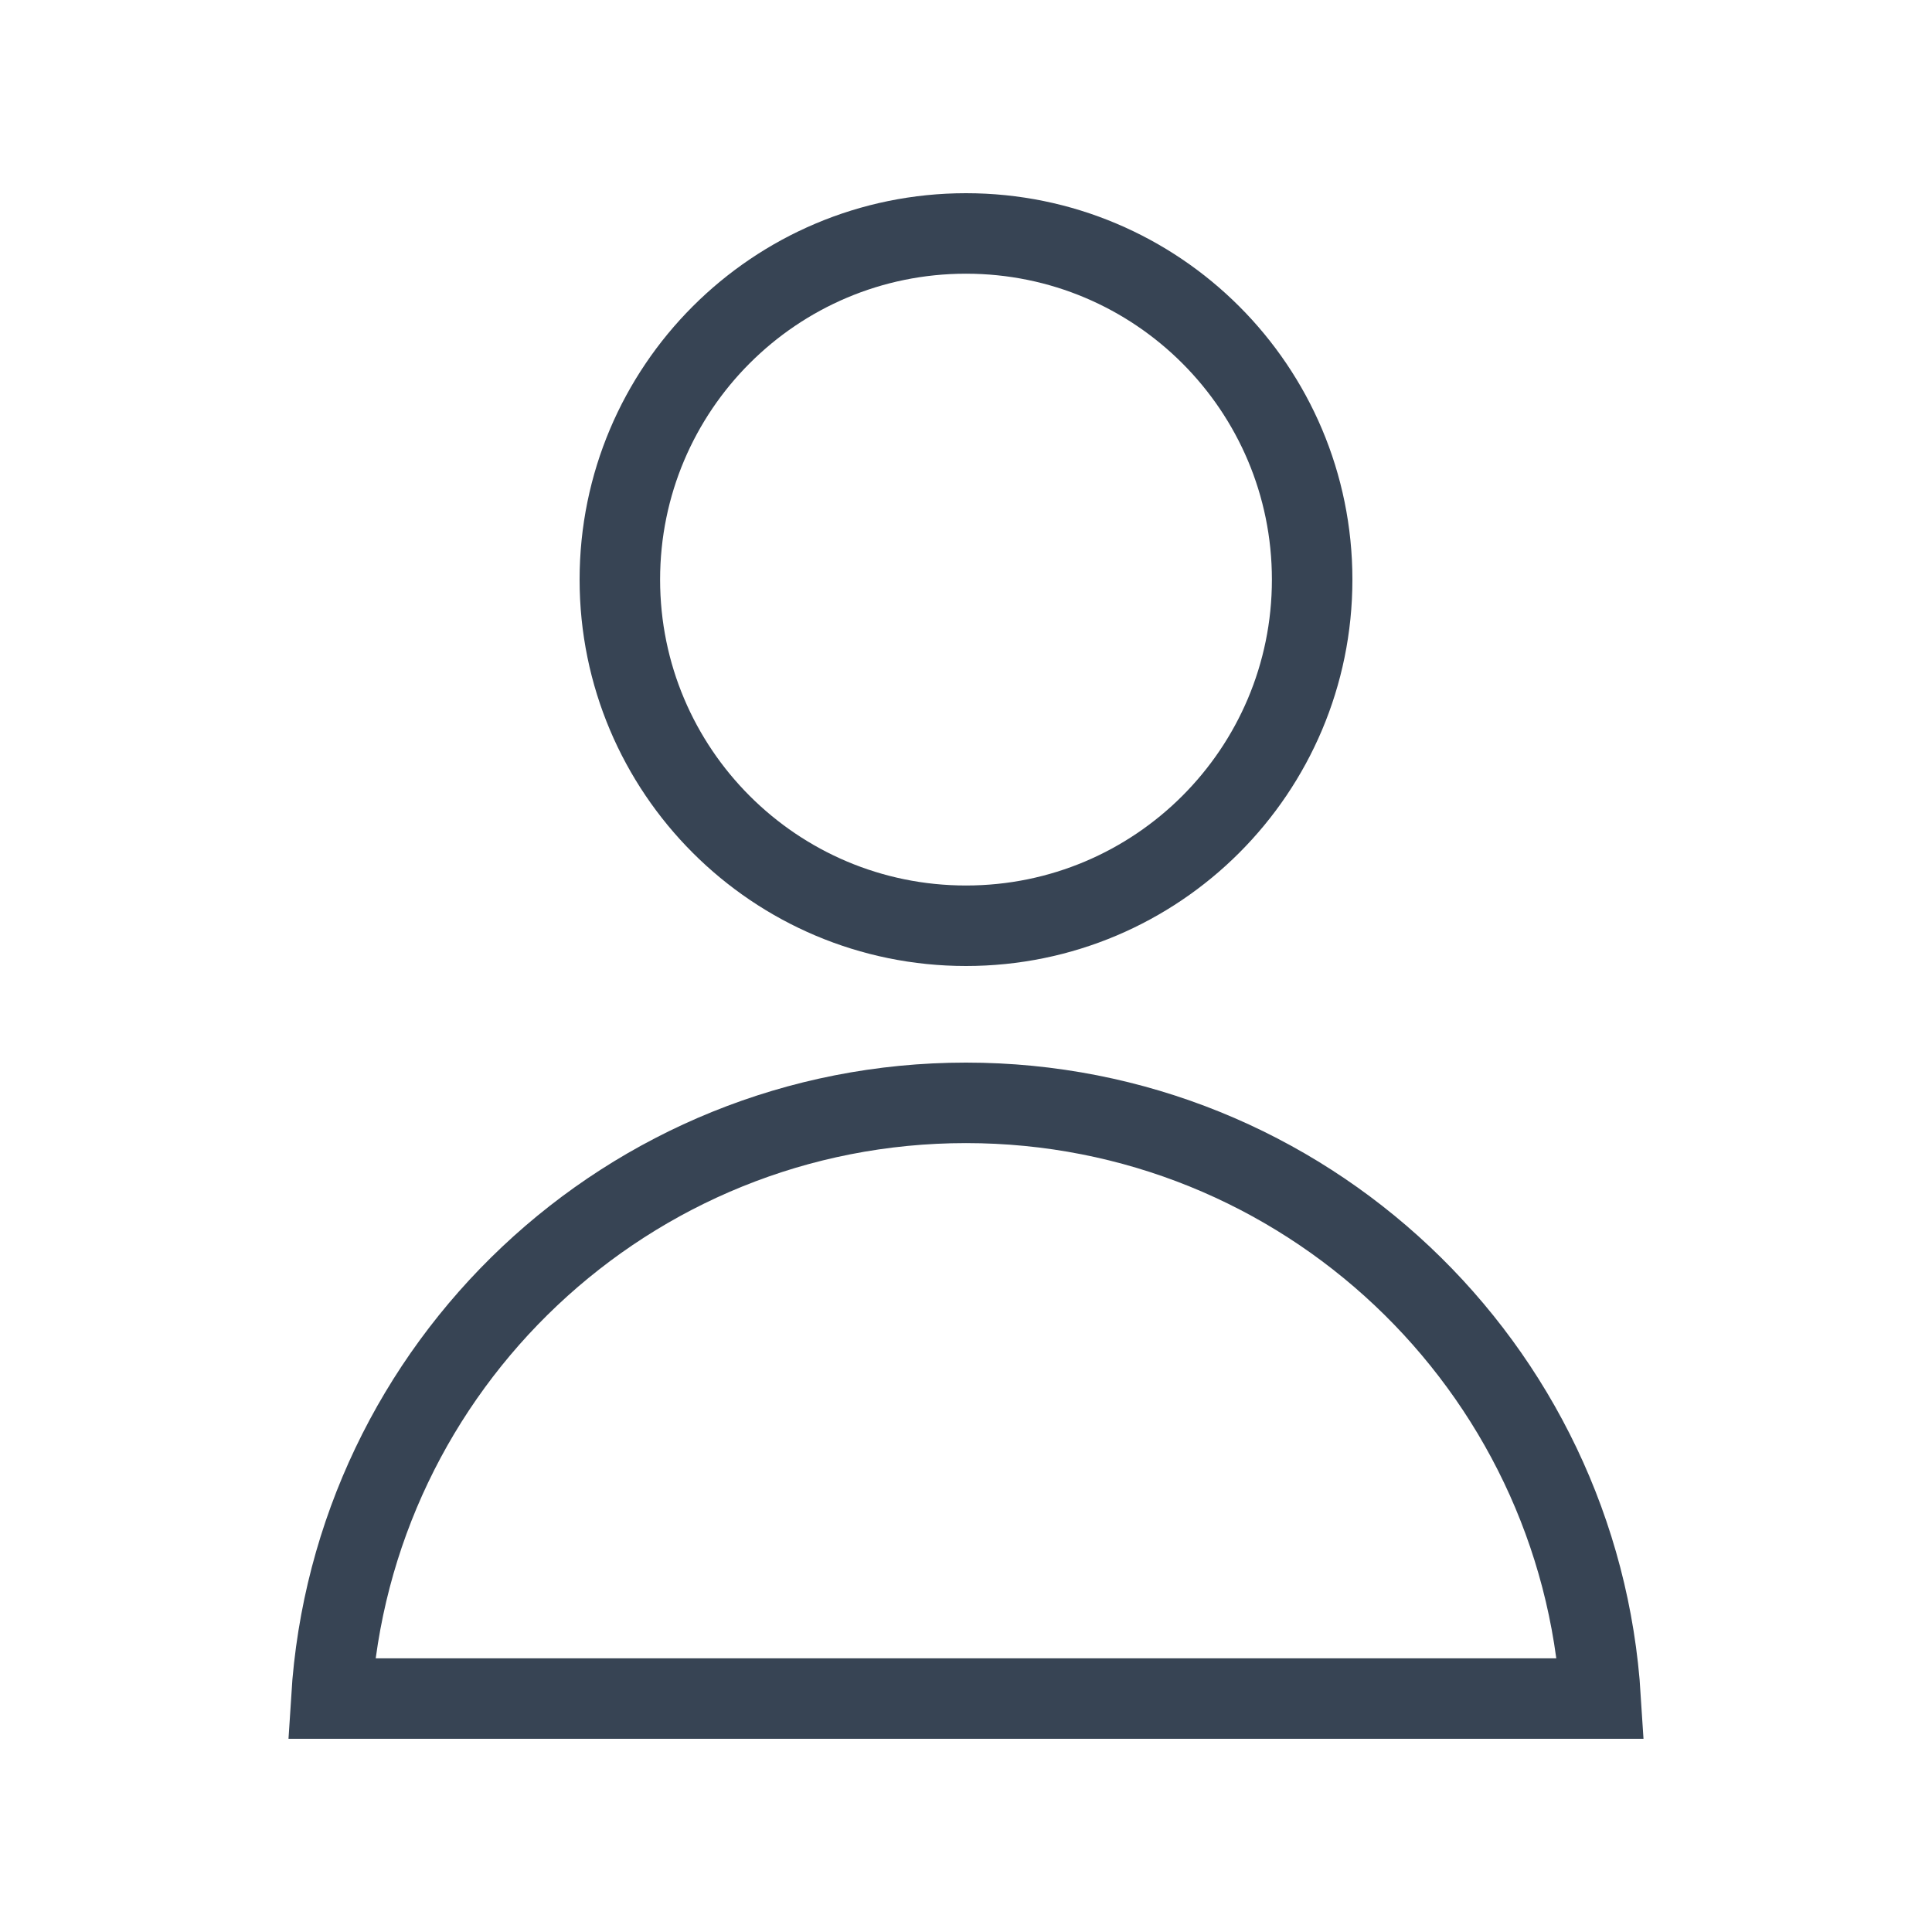 <svg width="24" height="24" viewBox="0 0 24 24" fill="none" xmlns="http://www.w3.org/2000/svg">
<path d="M16.3 7.2C16.3 9.575 14.375 11.5 12 11.5C9.625 11.5 7.7 9.575 7.7 7.2C7.7 4.825 9.625 2.9 12 2.9C14.375 2.9 16.3 4.825 16.3 7.2Z" stroke="#374454"/>
<path d="M19.884 21.1H4.116C4.374 16.97 7.805 13.7 12 13.7C16.195 13.7 19.627 16.97 19.884 21.1Z" stroke="#374454"/>
</svg>
